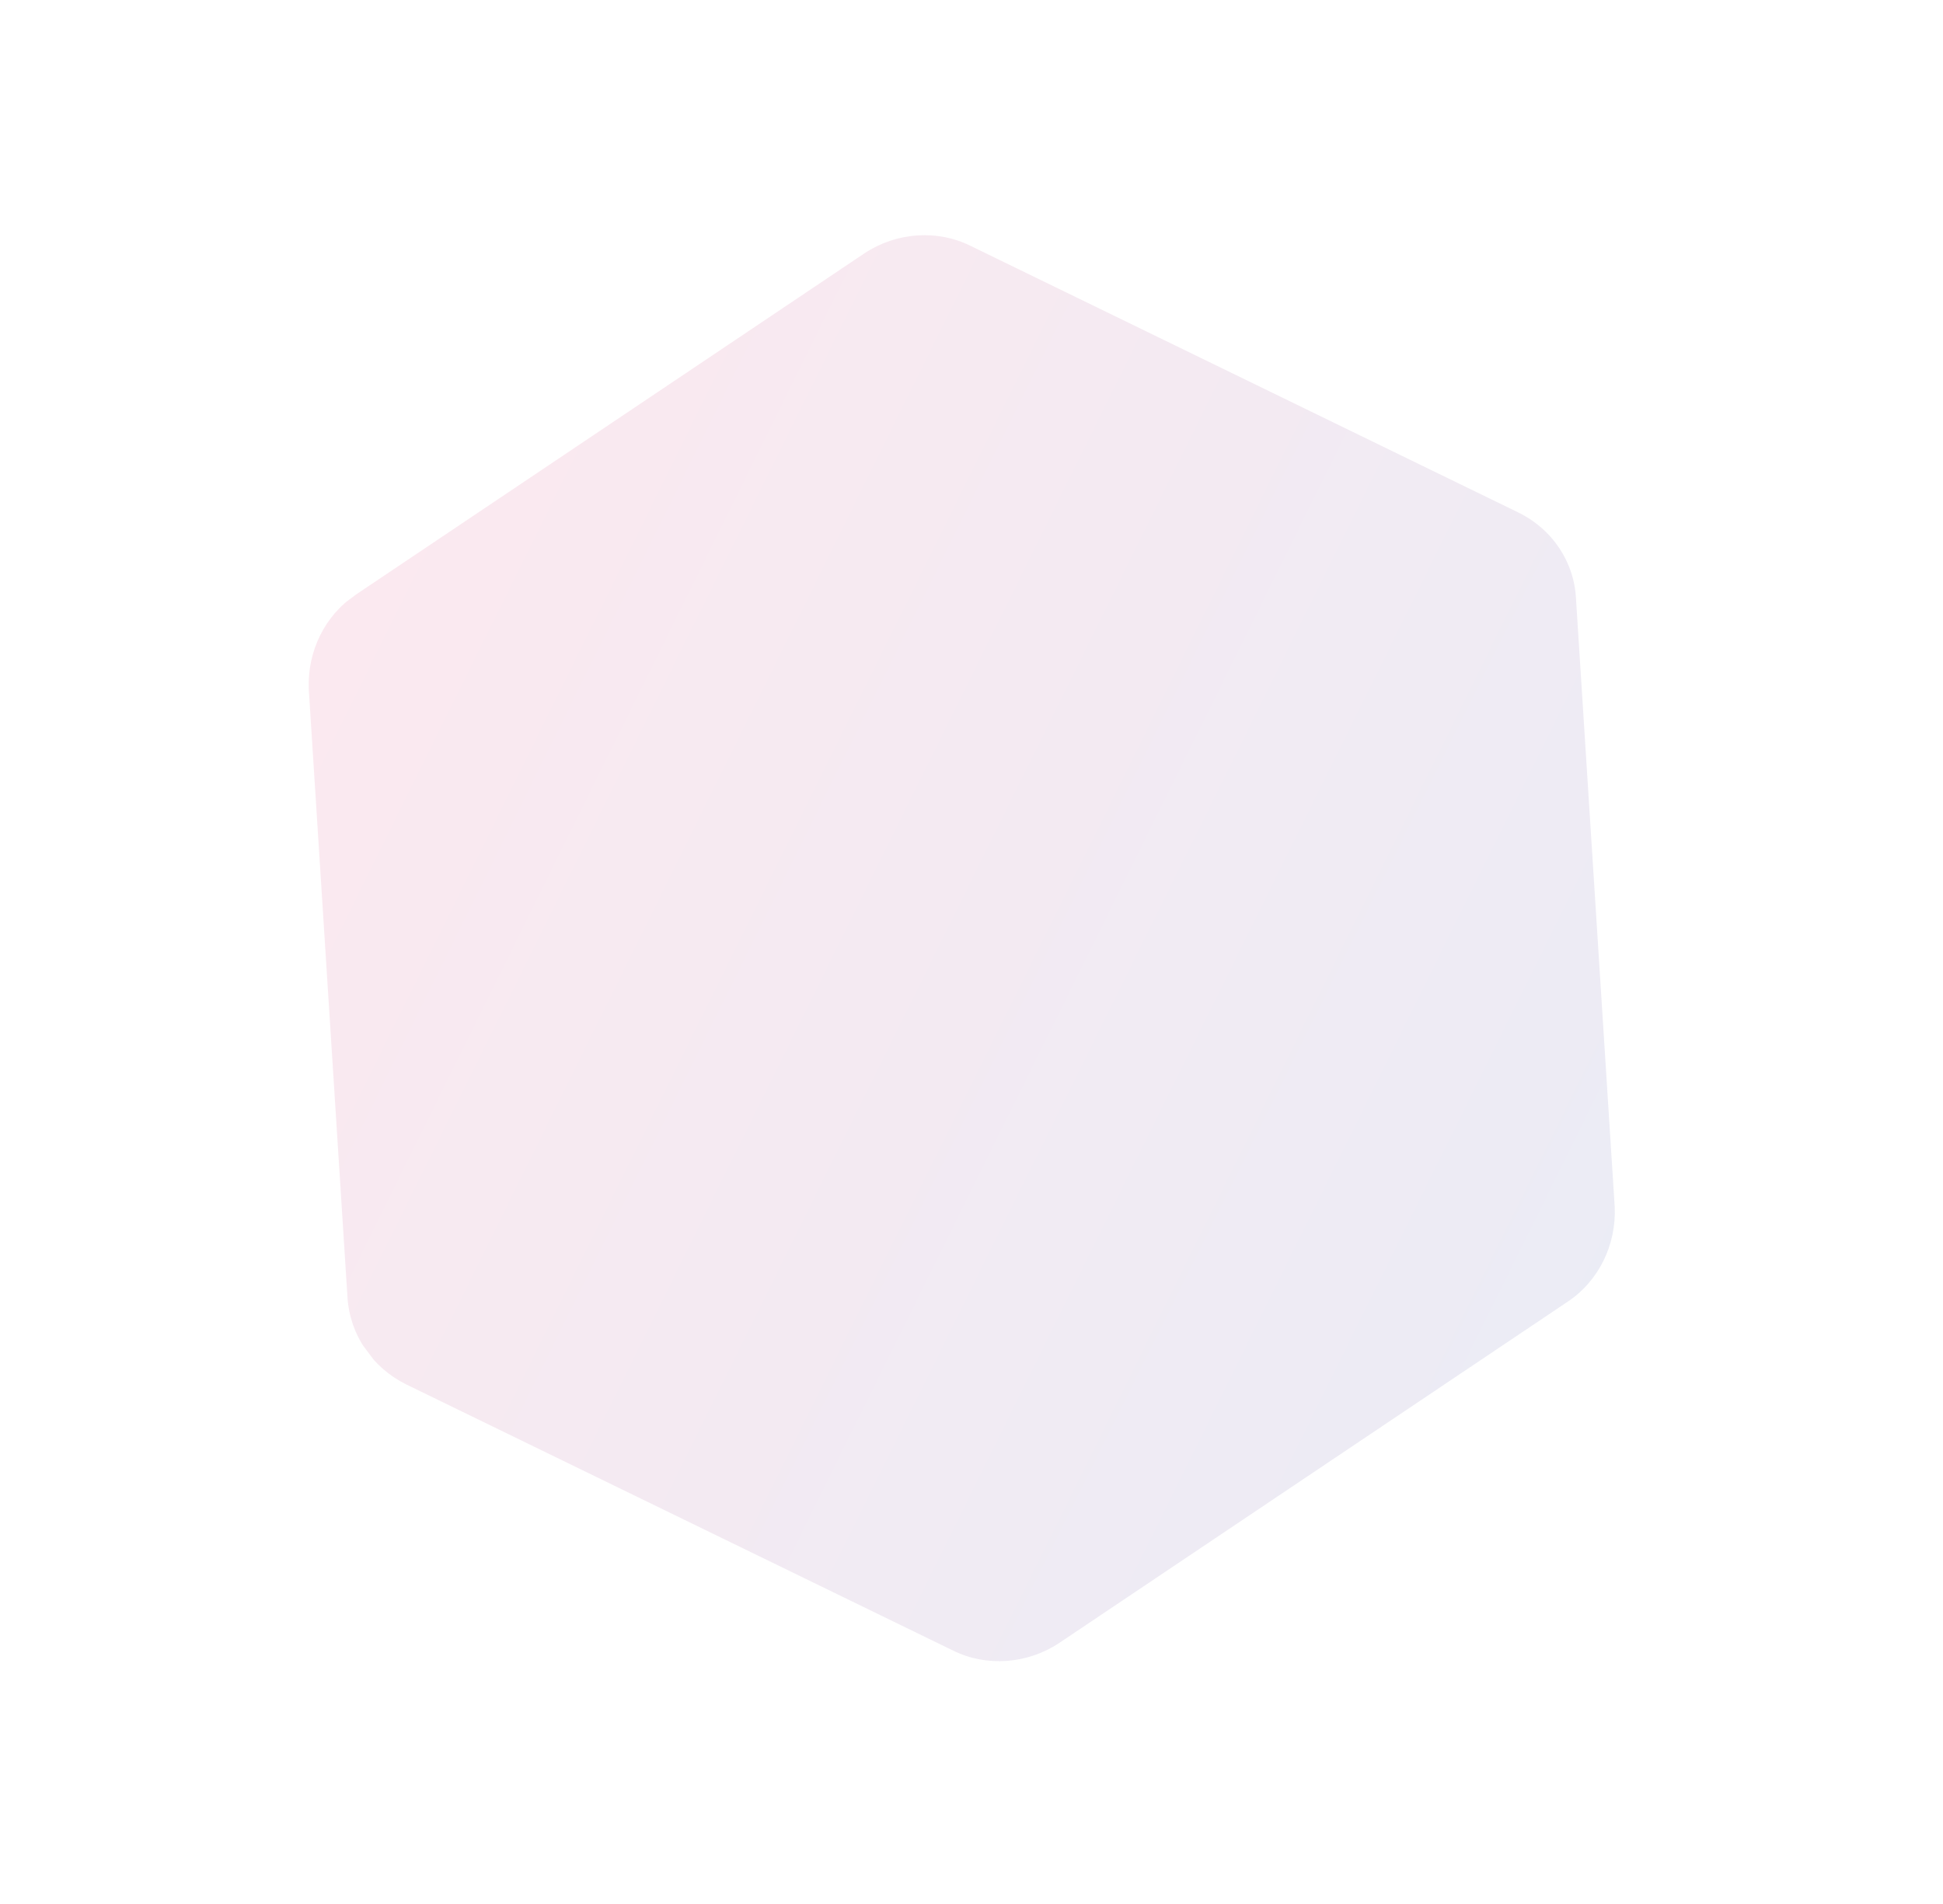 <svg width="101" height="99" viewBox="0 0 101 99" fill="none" xmlns="http://www.w3.org/2000/svg">
<g clip-path="url(#clip0_5_18)">
<path opacity="0.095" d="M78.877 26.618L50.442 12.777C48.711 11.918 46.582 12.076 44.936 13.168L18.51 30.904C16.864 31.995 15.966 33.892 16.051 35.841L18.061 67.419C18.181 69.415 19.377 71.107 21.109 71.966L49.544 85.806C51.276 86.665 53.404 86.507 55.051 85.416L81.476 67.679C83.123 66.588 84.02 64.692 83.935 62.742L81.925 31.164C81.84 29.214 80.69 27.488 78.877 26.618Z" fill="url(#paint0_linear_5_18)"/>
</g>
<defs>
<linearGradient id="paint0_linear_5_18" x1="16.65" y1="33.045" x2="83.191" y2="65.982" gradientUnits="userSpaceOnUse">
<stop stop-color="#D4145A"/>
<stop offset="1" stop-color="#2E3192"/>
</linearGradient>
<clipPath id="clip0_5_18">
<rect width="74.641" height="67.259" fill="white" transform="translate(0 44.79) rotate(-36.875)"/>
</clipPath>
</defs>
</svg>

